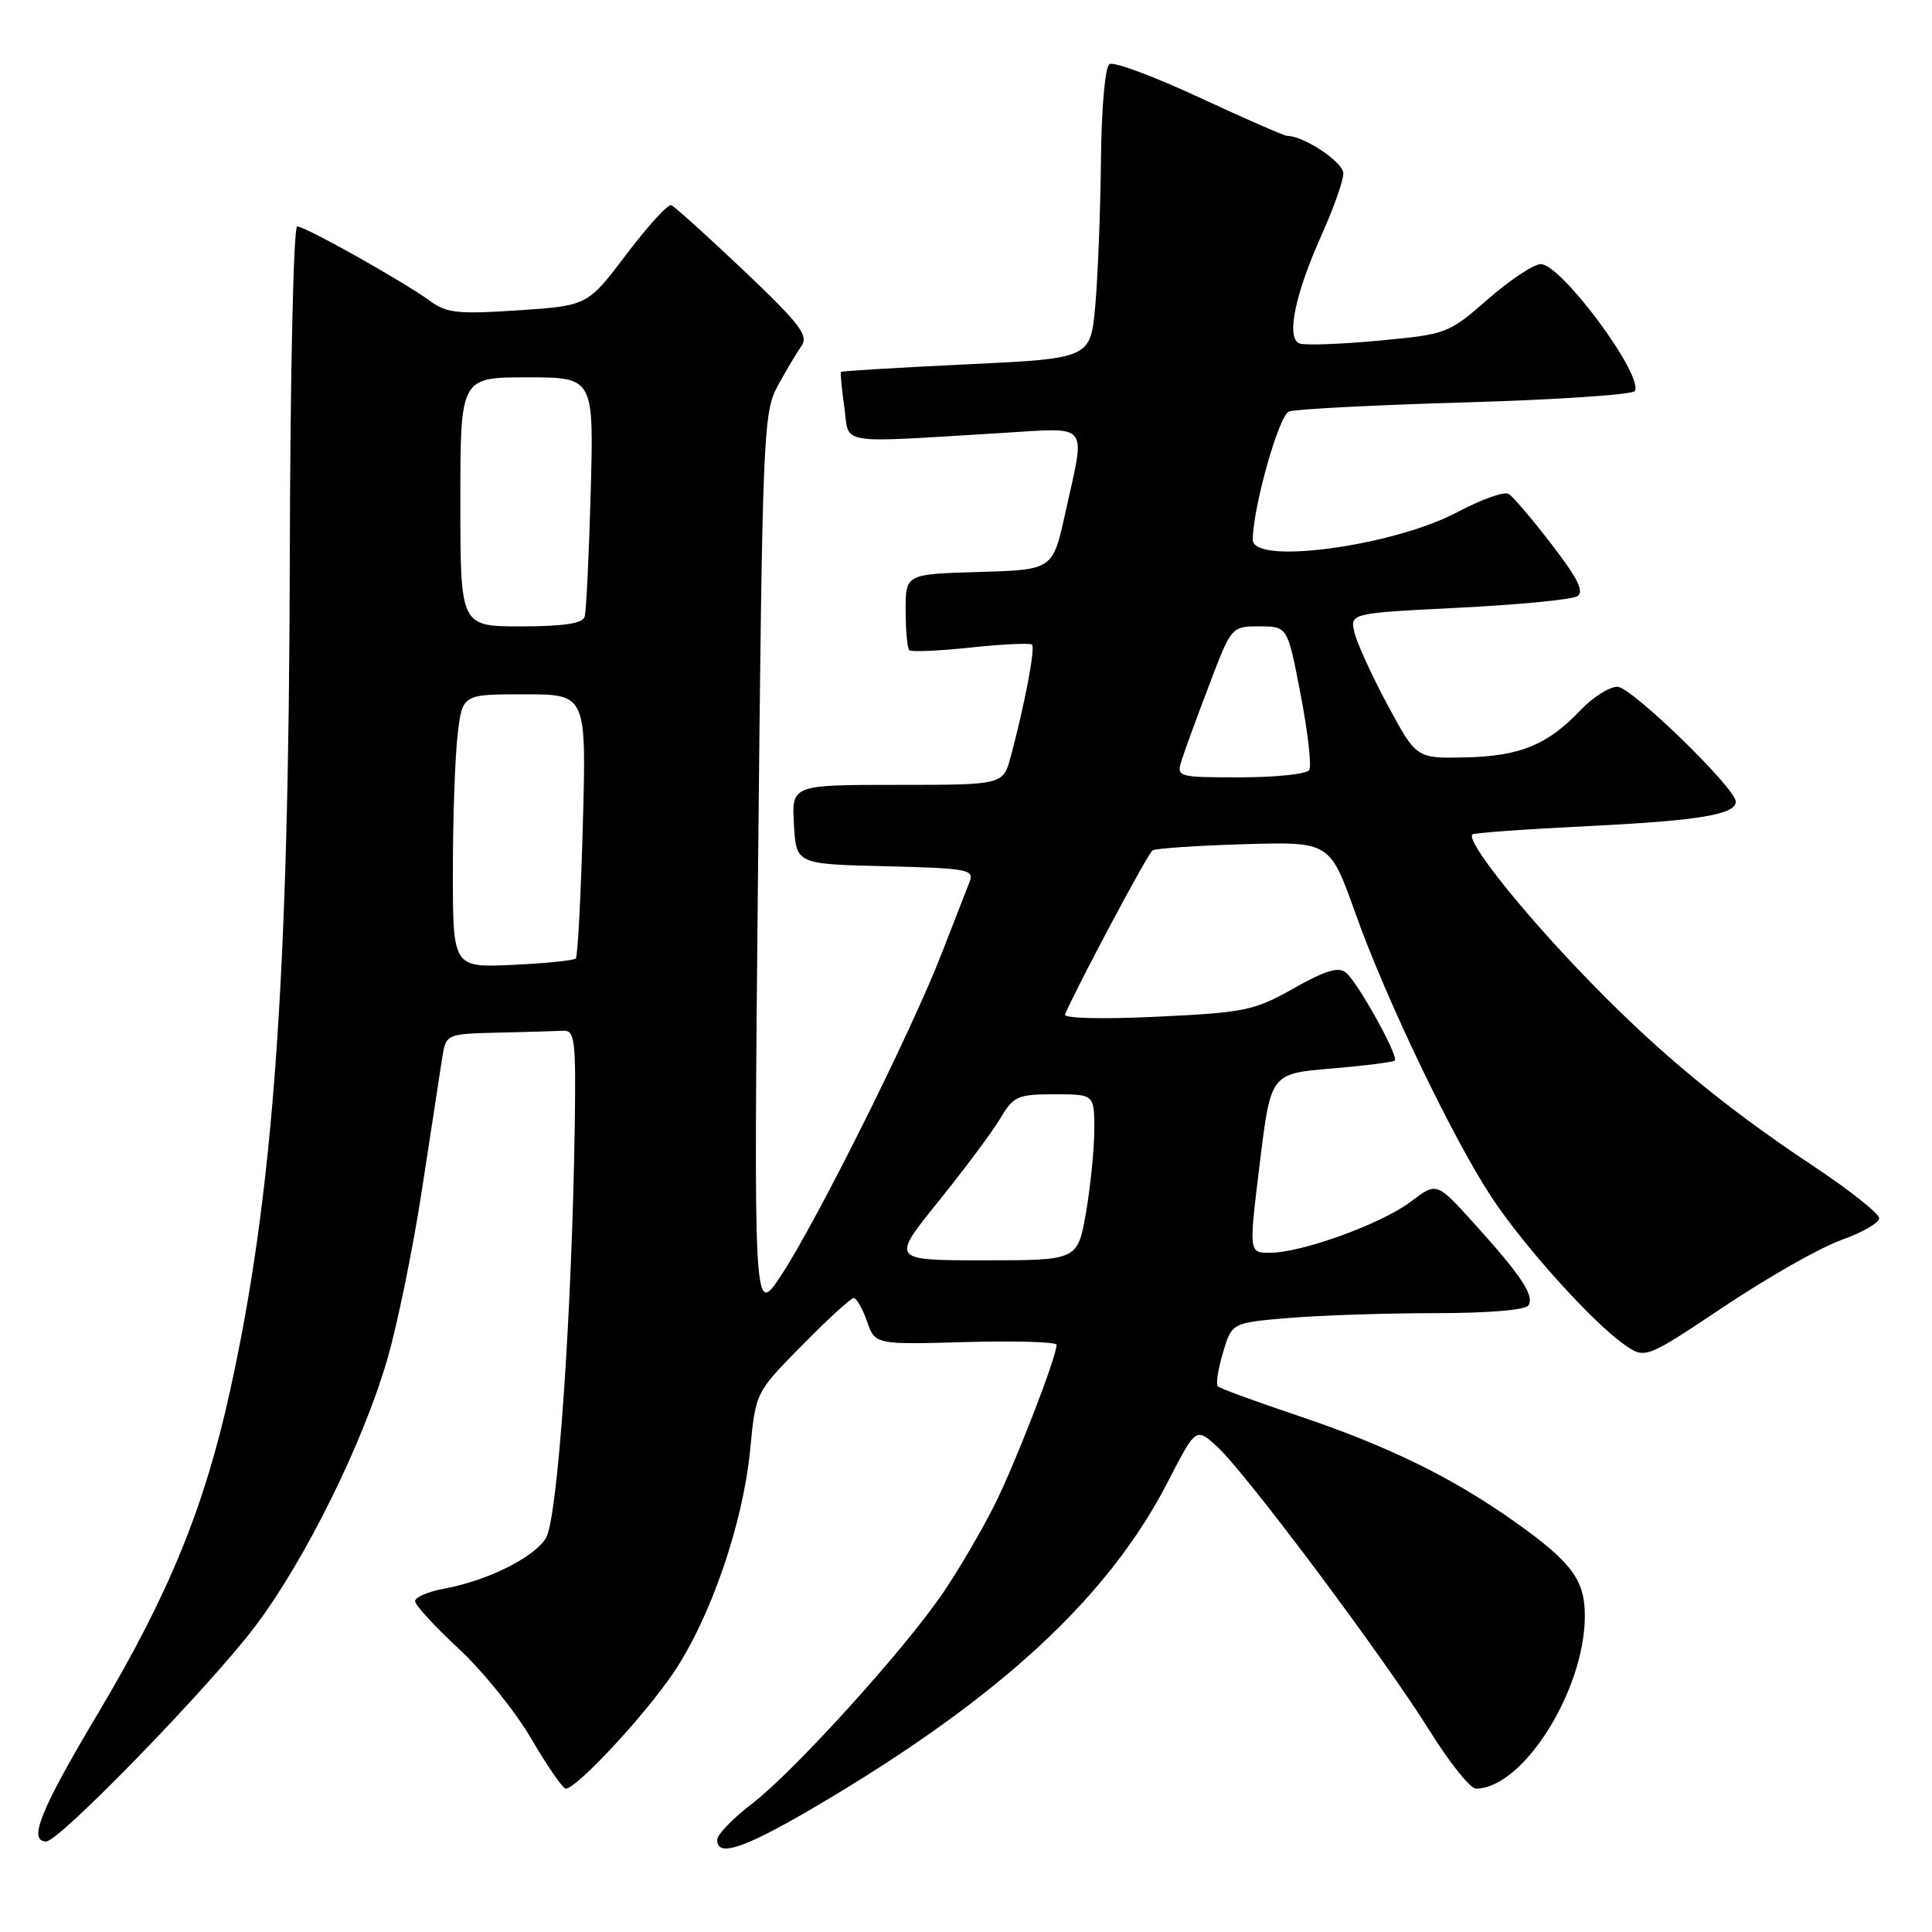 <?xml version="1.0" encoding="UTF-8" standalone="no"?>
<!DOCTYPE svg PUBLIC "-//W3C//DTD SVG 1.1//EN" "http://www.w3.org/Graphics/SVG/1.1/DTD/svg11.dtd" >
<svg xmlns="http://www.w3.org/2000/svg" xmlns:xlink="http://www.w3.org/1999/xlink" version="1.1" viewBox="0 0 256 256">
 <g >
 <path fill="currentColor"
d=" M 109.67 238.43 C 132.97 224.50 146.99 211.42 154.75 196.34 C 158.48 189.09 158.48 189.09 161.38 191.79 C 165.31 195.47 183.42 219.70 189.38 229.25 C 192.03 233.51 194.81 237.00 195.56 237.00 C 201.79 237.00 210.00 223.99 210.00 214.10 C 210.00 209.34 208.24 206.98 200.71 201.64 C 192.37 195.73 183.90 191.59 171.87 187.55 C 166.36 185.70 161.64 183.97 161.36 183.69 C 161.09 183.42 161.40 181.41 162.05 179.23 C 163.23 175.27 163.23 175.27 170.77 174.64 C 174.91 174.29 183.61 174.00 190.09 174.00 C 197.20 174.00 202.14 173.59 202.53 172.96 C 203.33 171.66 201.58 169.02 195.28 162.06 C 190.36 156.62 190.36 156.62 186.93 159.23 C 183.06 162.16 172.49 166.00 168.27 166.00 C 165.47 166.00 165.47 166.00 166.93 154.13 C 168.38 142.26 168.38 142.26 176.40 141.59 C 180.81 141.22 184.59 140.74 184.81 140.53 C 185.36 139.97 179.94 130.19 178.35 128.88 C 177.37 128.06 175.63 128.58 171.42 130.96 C 166.18 133.92 164.95 134.17 153.26 134.72 C 145.88 135.07 140.89 134.94 141.12 134.41 C 142.97 130.19 152.11 113.05 152.72 112.68 C 153.15 112.41 158.61 112.05 164.86 111.86 C 176.22 111.53 176.22 111.53 179.60 121.02 C 183.64 132.39 192.60 151.05 197.72 158.76 C 201.95 165.14 210.91 175.09 215.12 178.09 C 217.98 180.12 217.98 180.12 228.47 173.11 C 234.24 169.25 241.22 165.29 243.98 164.31 C 246.74 163.33 249.00 162.03 249.00 161.42 C 249.00 160.80 245.06 157.69 240.25 154.49 C 227.98 146.35 218.84 138.70 208.99 128.32 C 200.77 119.67 194.28 111.38 195.10 110.57 C 195.32 110.36 202.25 109.86 210.50 109.46 C 225.04 108.75 230.00 107.93 230.00 106.23 C 230.00 104.45 216.15 91.00 214.32 91.00 C 213.25 91.00 211.05 92.39 209.44 94.09 C 205.06 98.70 201.41 100.20 194.18 100.36 C 187.68 100.50 187.68 100.50 183.91 93.50 C 181.83 89.65 179.85 85.32 179.49 83.87 C 178.85 81.25 178.85 81.25 193.27 80.53 C 201.20 80.13 208.28 79.45 208.99 79.01 C 209.95 78.42 209.08 76.65 205.61 72.15 C 203.05 68.81 200.48 65.80 199.91 65.44 C 199.33 65.09 196.29 66.17 193.15 67.84 C 184.66 72.36 166.00 74.90 166.00 71.53 C 166.00 67.29 169.45 55.04 170.79 54.53 C 171.61 54.21 182.14 53.67 194.18 53.32 C 206.23 52.97 216.32 52.29 216.61 51.82 C 217.85 49.82 206.89 35.00 204.17 35.00 C 203.23 35.00 200.08 37.09 197.16 39.64 C 191.94 44.21 191.70 44.30 182.67 45.14 C 177.63 45.61 172.92 45.78 172.20 45.51 C 170.39 44.83 171.56 39.07 175.13 31.11 C 176.71 27.60 178.00 23.94 178.00 22.98 C 178.00 21.49 172.76 18.00 170.53 18.00 C 170.16 18.00 164.95 15.72 158.95 12.93 C 152.94 10.14 147.58 8.14 147.02 8.49 C 146.43 8.85 145.95 14.26 145.88 21.31 C 145.81 28.01 145.47 36.65 145.13 40.50 C 144.50 47.50 144.50 47.50 128.05 48.28 C 119.01 48.71 111.53 49.16 111.43 49.28 C 111.33 49.40 111.53 51.51 111.88 53.97 C 112.58 59.04 110.52 58.71 132.75 57.37 C 144.59 56.67 143.86 55.75 141.15 68.00 C 139.50 75.50 139.50 75.50 129.75 75.79 C 120.00 76.07 120.00 76.07 120.00 80.87 C 120.00 83.51 120.22 85.88 120.48 86.15 C 120.74 86.41 124.41 86.25 128.63 85.80 C 132.86 85.35 136.51 85.18 136.75 85.42 C 137.20 85.87 135.78 93.33 133.93 100.25 C 132.92 104.00 132.92 104.00 118.91 104.00 C 104.90 104.00 104.90 104.00 105.20 109.25 C 105.50 114.50 105.50 114.50 117.34 114.78 C 128.08 115.04 129.12 115.23 128.50 116.78 C 128.12 117.73 126.46 122.00 124.80 126.28 C 120.88 136.45 108.14 162.00 103.50 169.00 C 99.86 174.50 99.86 174.50 100.45 114.66 C 101.02 57.48 101.14 54.66 103.04 51.16 C 104.13 49.15 105.55 46.76 106.19 45.86 C 107.18 44.46 106.02 42.94 98.56 35.86 C 93.71 31.26 89.39 27.36 88.95 27.19 C 88.51 27.02 85.84 29.95 83.01 33.69 C 77.86 40.50 77.86 40.50 68.68 41.12 C 60.73 41.65 59.17 41.49 57.00 39.89 C 53.54 37.35 40.45 30.00 39.38 30.00 C 38.89 30.00 38.45 49.64 38.40 74.25 C 38.27 130.10 36.22 158.39 30.44 184.50 C 27.04 199.86 22.33 211.34 13.02 226.97 C 5.34 239.86 3.67 244.00 6.13 244.00 C 7.85 244.00 27.81 223.45 33.81 215.50 C 40.46 206.69 48.18 191.06 51.36 179.97 C 52.71 175.28 54.77 165.16 55.94 157.47 C 57.11 149.79 58.30 142.04 58.58 140.25 C 59.09 137.00 59.09 137.00 66.05 136.83 C 69.87 136.74 73.75 136.63 74.67 136.58 C 76.16 136.51 76.32 137.88 76.16 149.00 C 75.78 174.36 73.89 201.38 72.32 203.84 C 70.67 206.44 64.52 209.47 58.75 210.53 C 56.69 210.91 55.00 211.65 55.00 212.16 C 55.00 212.68 57.60 215.51 60.77 218.45 C 63.94 221.38 68.27 226.76 70.40 230.39 C 72.52 234.03 74.58 237.00 74.97 237.00 C 76.40 237.00 85.31 227.43 89.18 221.74 C 94.15 214.41 98.47 201.86 99.41 192.00 C 100.13 184.50 100.13 184.50 106.29 178.25 C 109.67 174.81 112.75 172.00 113.12 172.00 C 113.50 172.00 114.29 173.39 114.88 175.08 C 115.95 178.17 115.95 178.17 127.98 177.83 C 134.59 177.65 140.00 177.81 140.00 178.19 C 140.00 179.82 134.50 194.00 131.74 199.50 C 130.08 202.80 127.04 207.99 124.98 211.03 C 119.87 218.56 105.23 234.72 99.65 239.00 C 97.13 240.93 95.06 243.06 95.04 243.75 C 94.96 246.29 98.95 244.84 109.67 238.43 Z  M 124.37 159.17 C 127.84 154.86 131.53 149.91 132.56 148.17 C 134.29 145.25 134.84 145.00 139.72 145.00 C 145.00 145.00 145.00 145.00 145.00 149.67 C 145.00 152.24 144.50 157.19 143.90 160.67 C 142.79 167.00 142.79 167.00 130.42 167.00 C 118.04 167.00 118.04 167.00 124.37 159.17 Z  M 60.01 115.36 C 60.01 108.29 60.30 100.14 60.65 97.25 C 61.28 92.00 61.28 92.00 69.49 92.00 C 77.70 92.00 77.70 92.00 77.23 109.25 C 76.97 118.74 76.55 126.72 76.30 127.00 C 76.05 127.27 72.28 127.65 67.92 127.85 C 60.00 128.21 60.00 128.21 60.01 115.36 Z  M 156.57 100.75 C 156.96 99.51 158.60 95.01 160.23 90.75 C 163.17 83.00 163.18 83.00 166.89 83.00 C 170.61 83.00 170.61 83.00 172.34 92.03 C 173.30 97.00 173.81 101.50 173.48 102.03 C 173.15 102.57 169.05 103.00 164.37 103.00 C 156.01 103.00 155.88 102.96 156.57 100.75 Z  M 61.00 66.50 C 61.00 50.00 61.00 50.00 69.85 50.00 C 78.69 50.00 78.69 50.00 78.27 65.25 C 78.04 73.64 77.68 81.06 77.46 81.75 C 77.19 82.61 74.58 83.00 69.03 83.00 C 61.00 83.00 61.00 83.00 61.00 66.50 Z "/>
</g>
</svg>